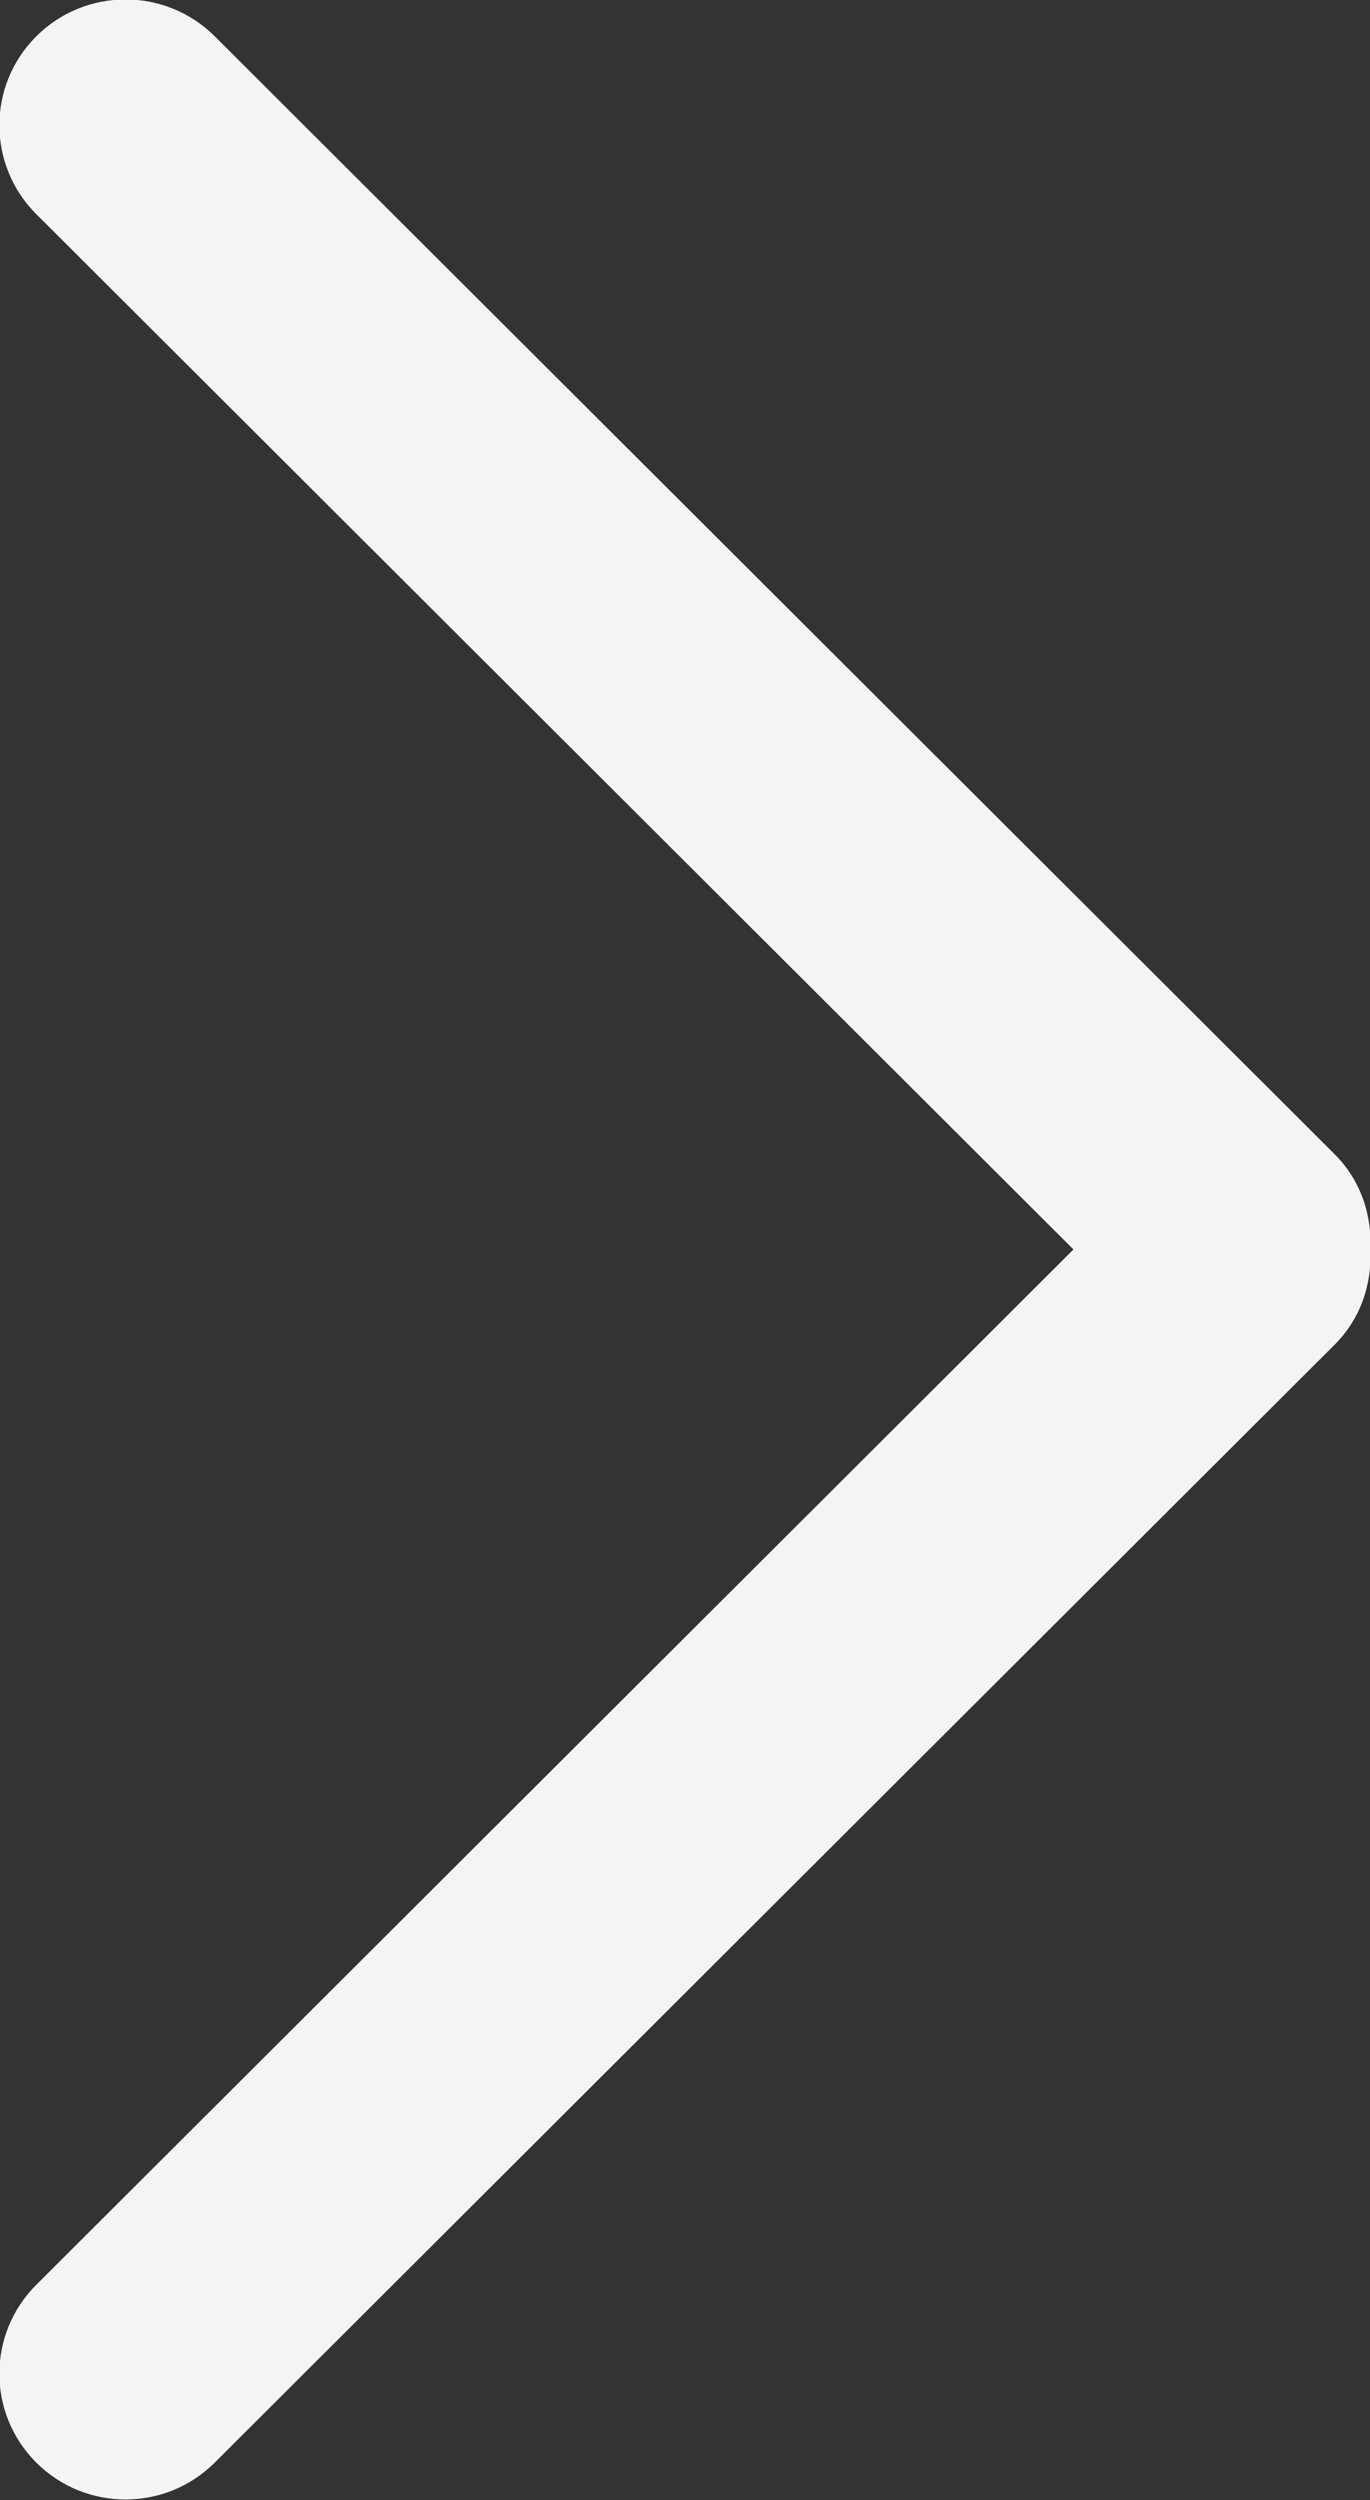 <svg xmlns="http://www.w3.org/2000/svg" xmlns:xlink="http://www.w3.org/1999/xlink" preserveAspectRatio="xMidYMid" width="35.91" height="65.531" viewBox="0 0 35.91 65.531">
  <rect x="0" y="0" width="35.91" height="65.531" fill="#333333" stroke="none"/>
  <defs>
    <style>
      .cls-1 {
        fill: #F4F4F4;
        fill-rule: evenodd;
      }
    </style>
  </defs>
  <path d="M34.982,30.253 C35.671,30.940 35.964,31.851 35.918,32.750 C35.964,33.649 35.671,34.560 34.982,35.247 L5.628,64.549 C4.336,65.837 2.243,65.837 0.952,64.549 C-0.339,63.262 -0.339,61.174 0.952,59.887 L28.137,32.750 L0.952,5.614 C-0.339,4.326 -0.339,2.239 0.952,0.951 C2.243,-0.336 4.336,-0.336 5.628,0.951 L34.982,30.253 Z" class="cls-1"/>
</svg>
